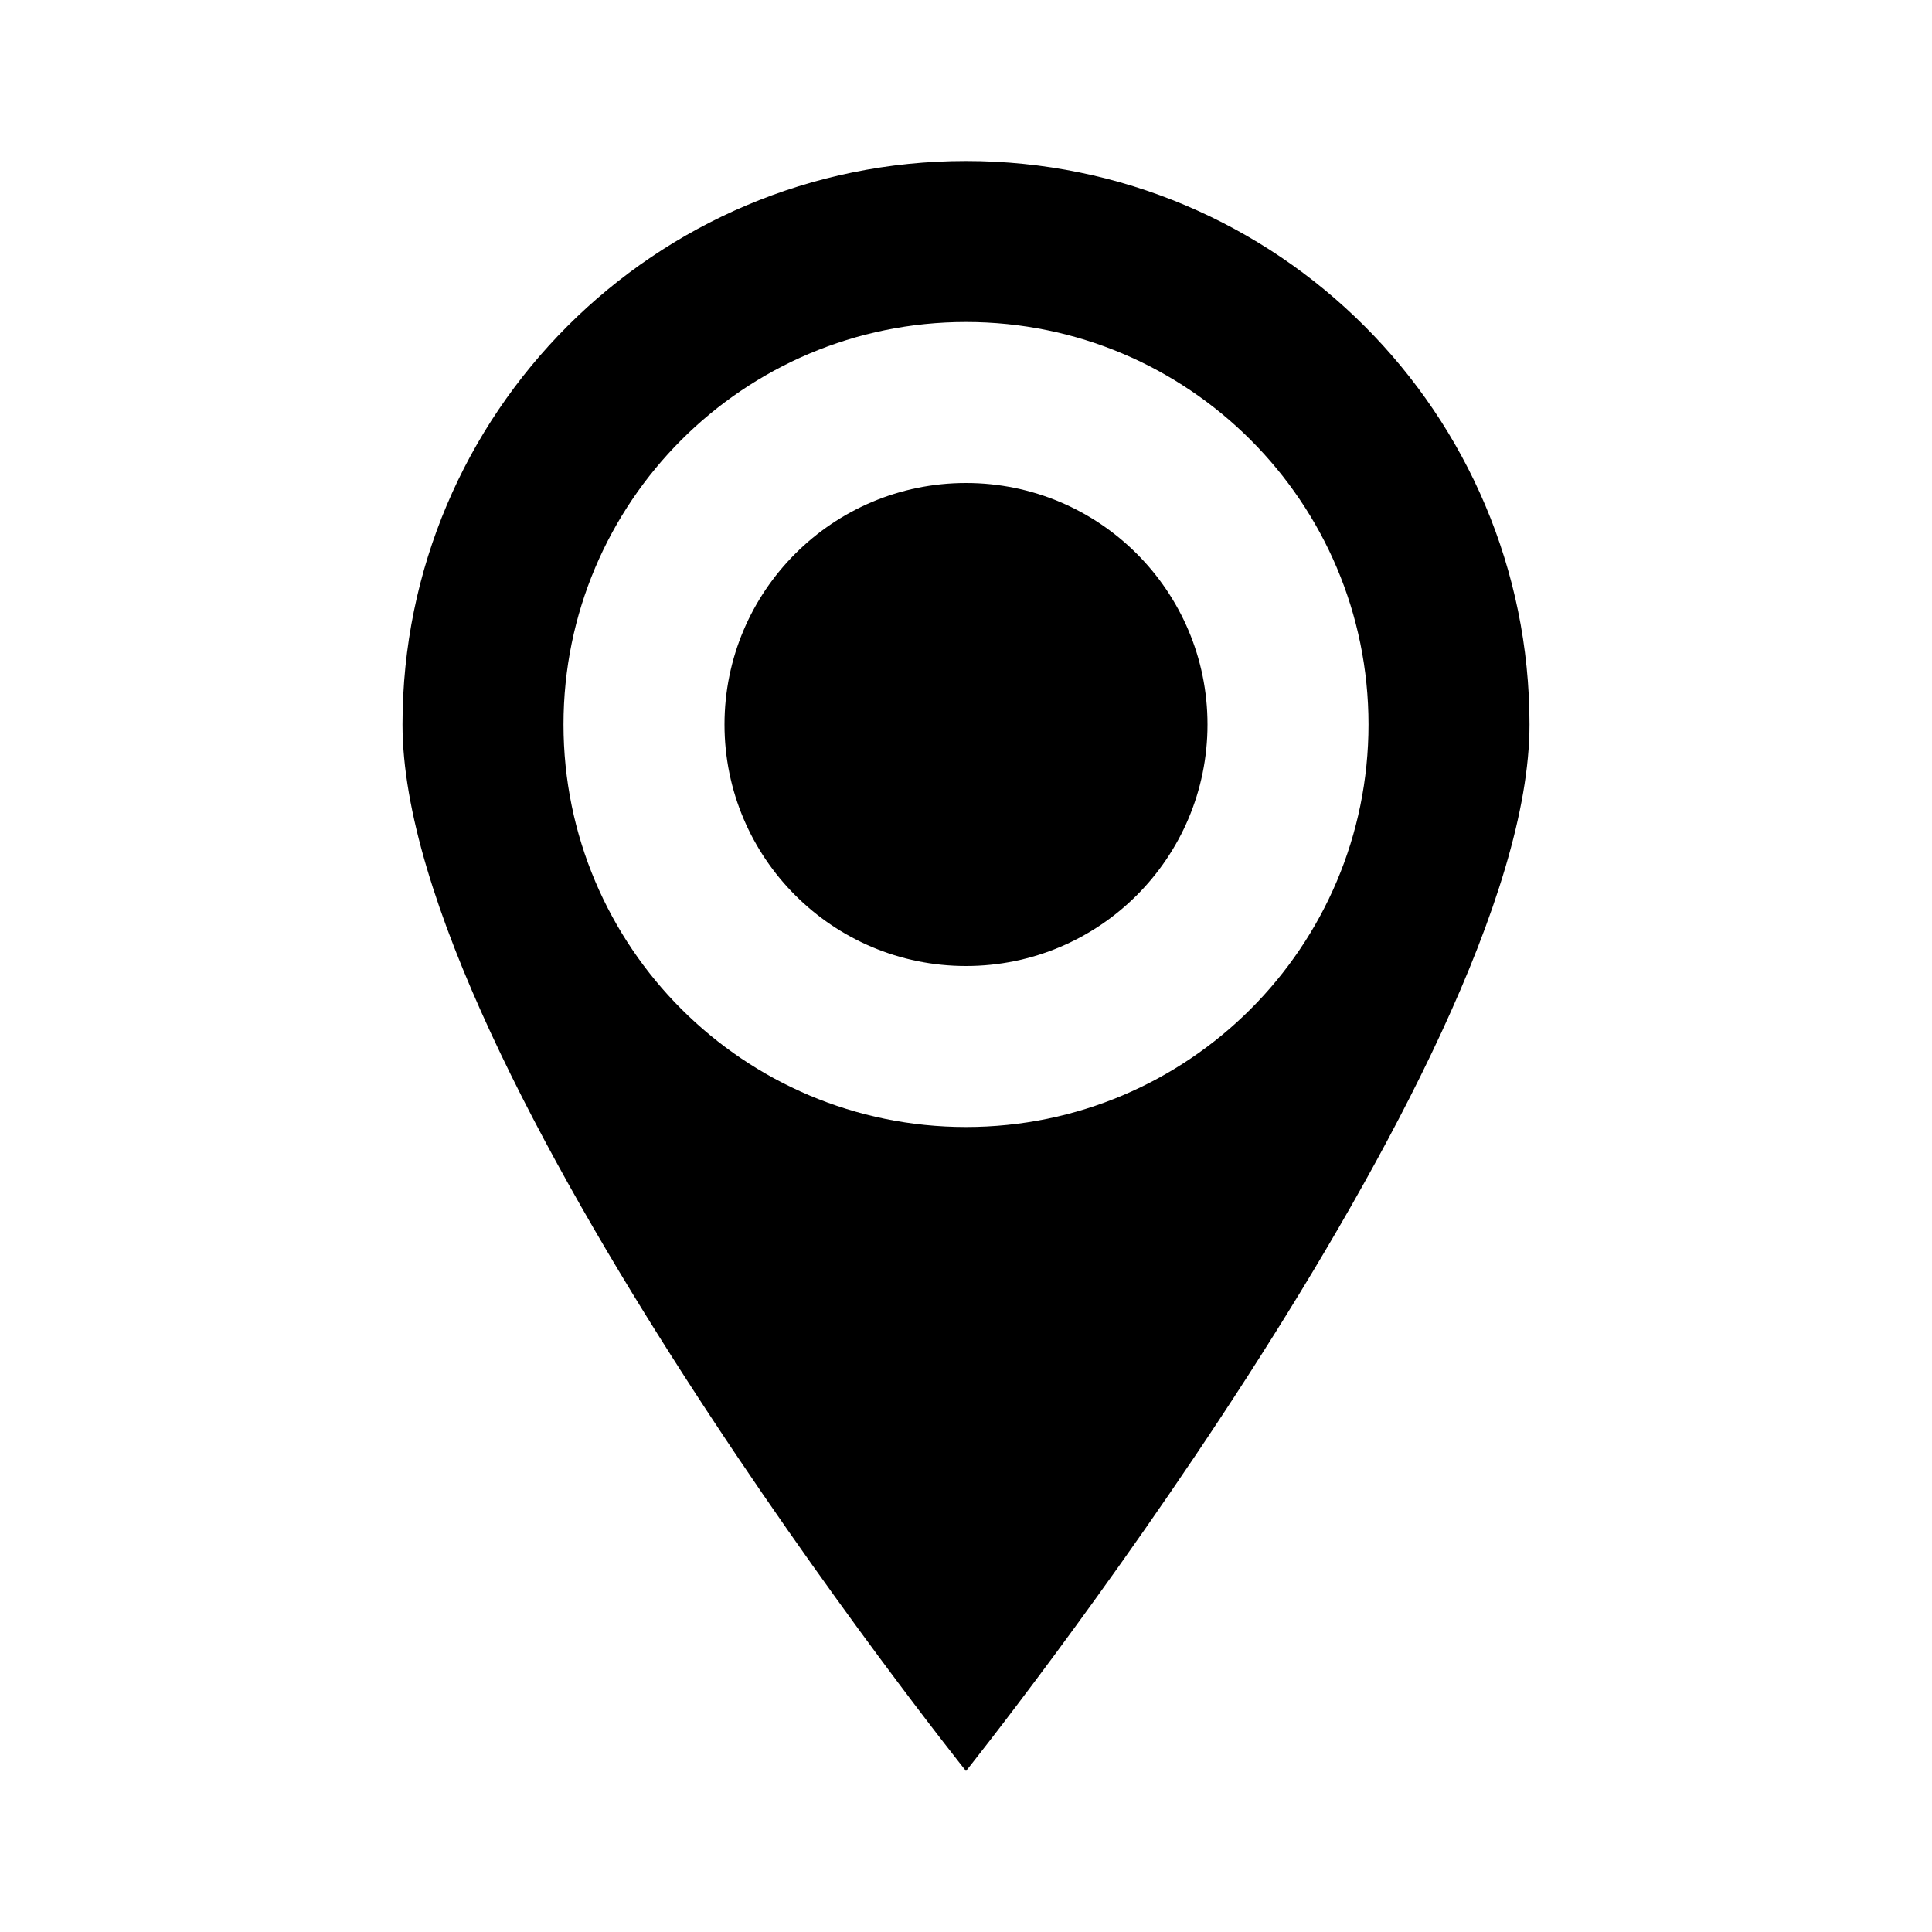 <svg width="100%" height="100%" viewBox="0 0 24 24" fill="none" xmlns="http://www.w3.org/2000/svg">
  <g fill="#000000">
    <path fill-rule="evenodd" clip-rule="evenodd" d="M12 2C8.134 2 5 5.134 5 9C5 13.25 12 22 12 22C12 22 19 13.25 19 9C19 5.134 15.866 2 12 2ZM7 9C7 6.239 9.239 4 12 4C14.761 4 17 6.239 17 9C17 11.761 14.761 14 12 14C9.239 14 7 11.761 7 9ZM9 9C9 7.343 10.343 6 12 6C13.657 6 15 7.343 15 9C15 10.657 13.657 12 12 12C10.343 12 9 10.657 9 9Z"/>
  </g>
</svg>